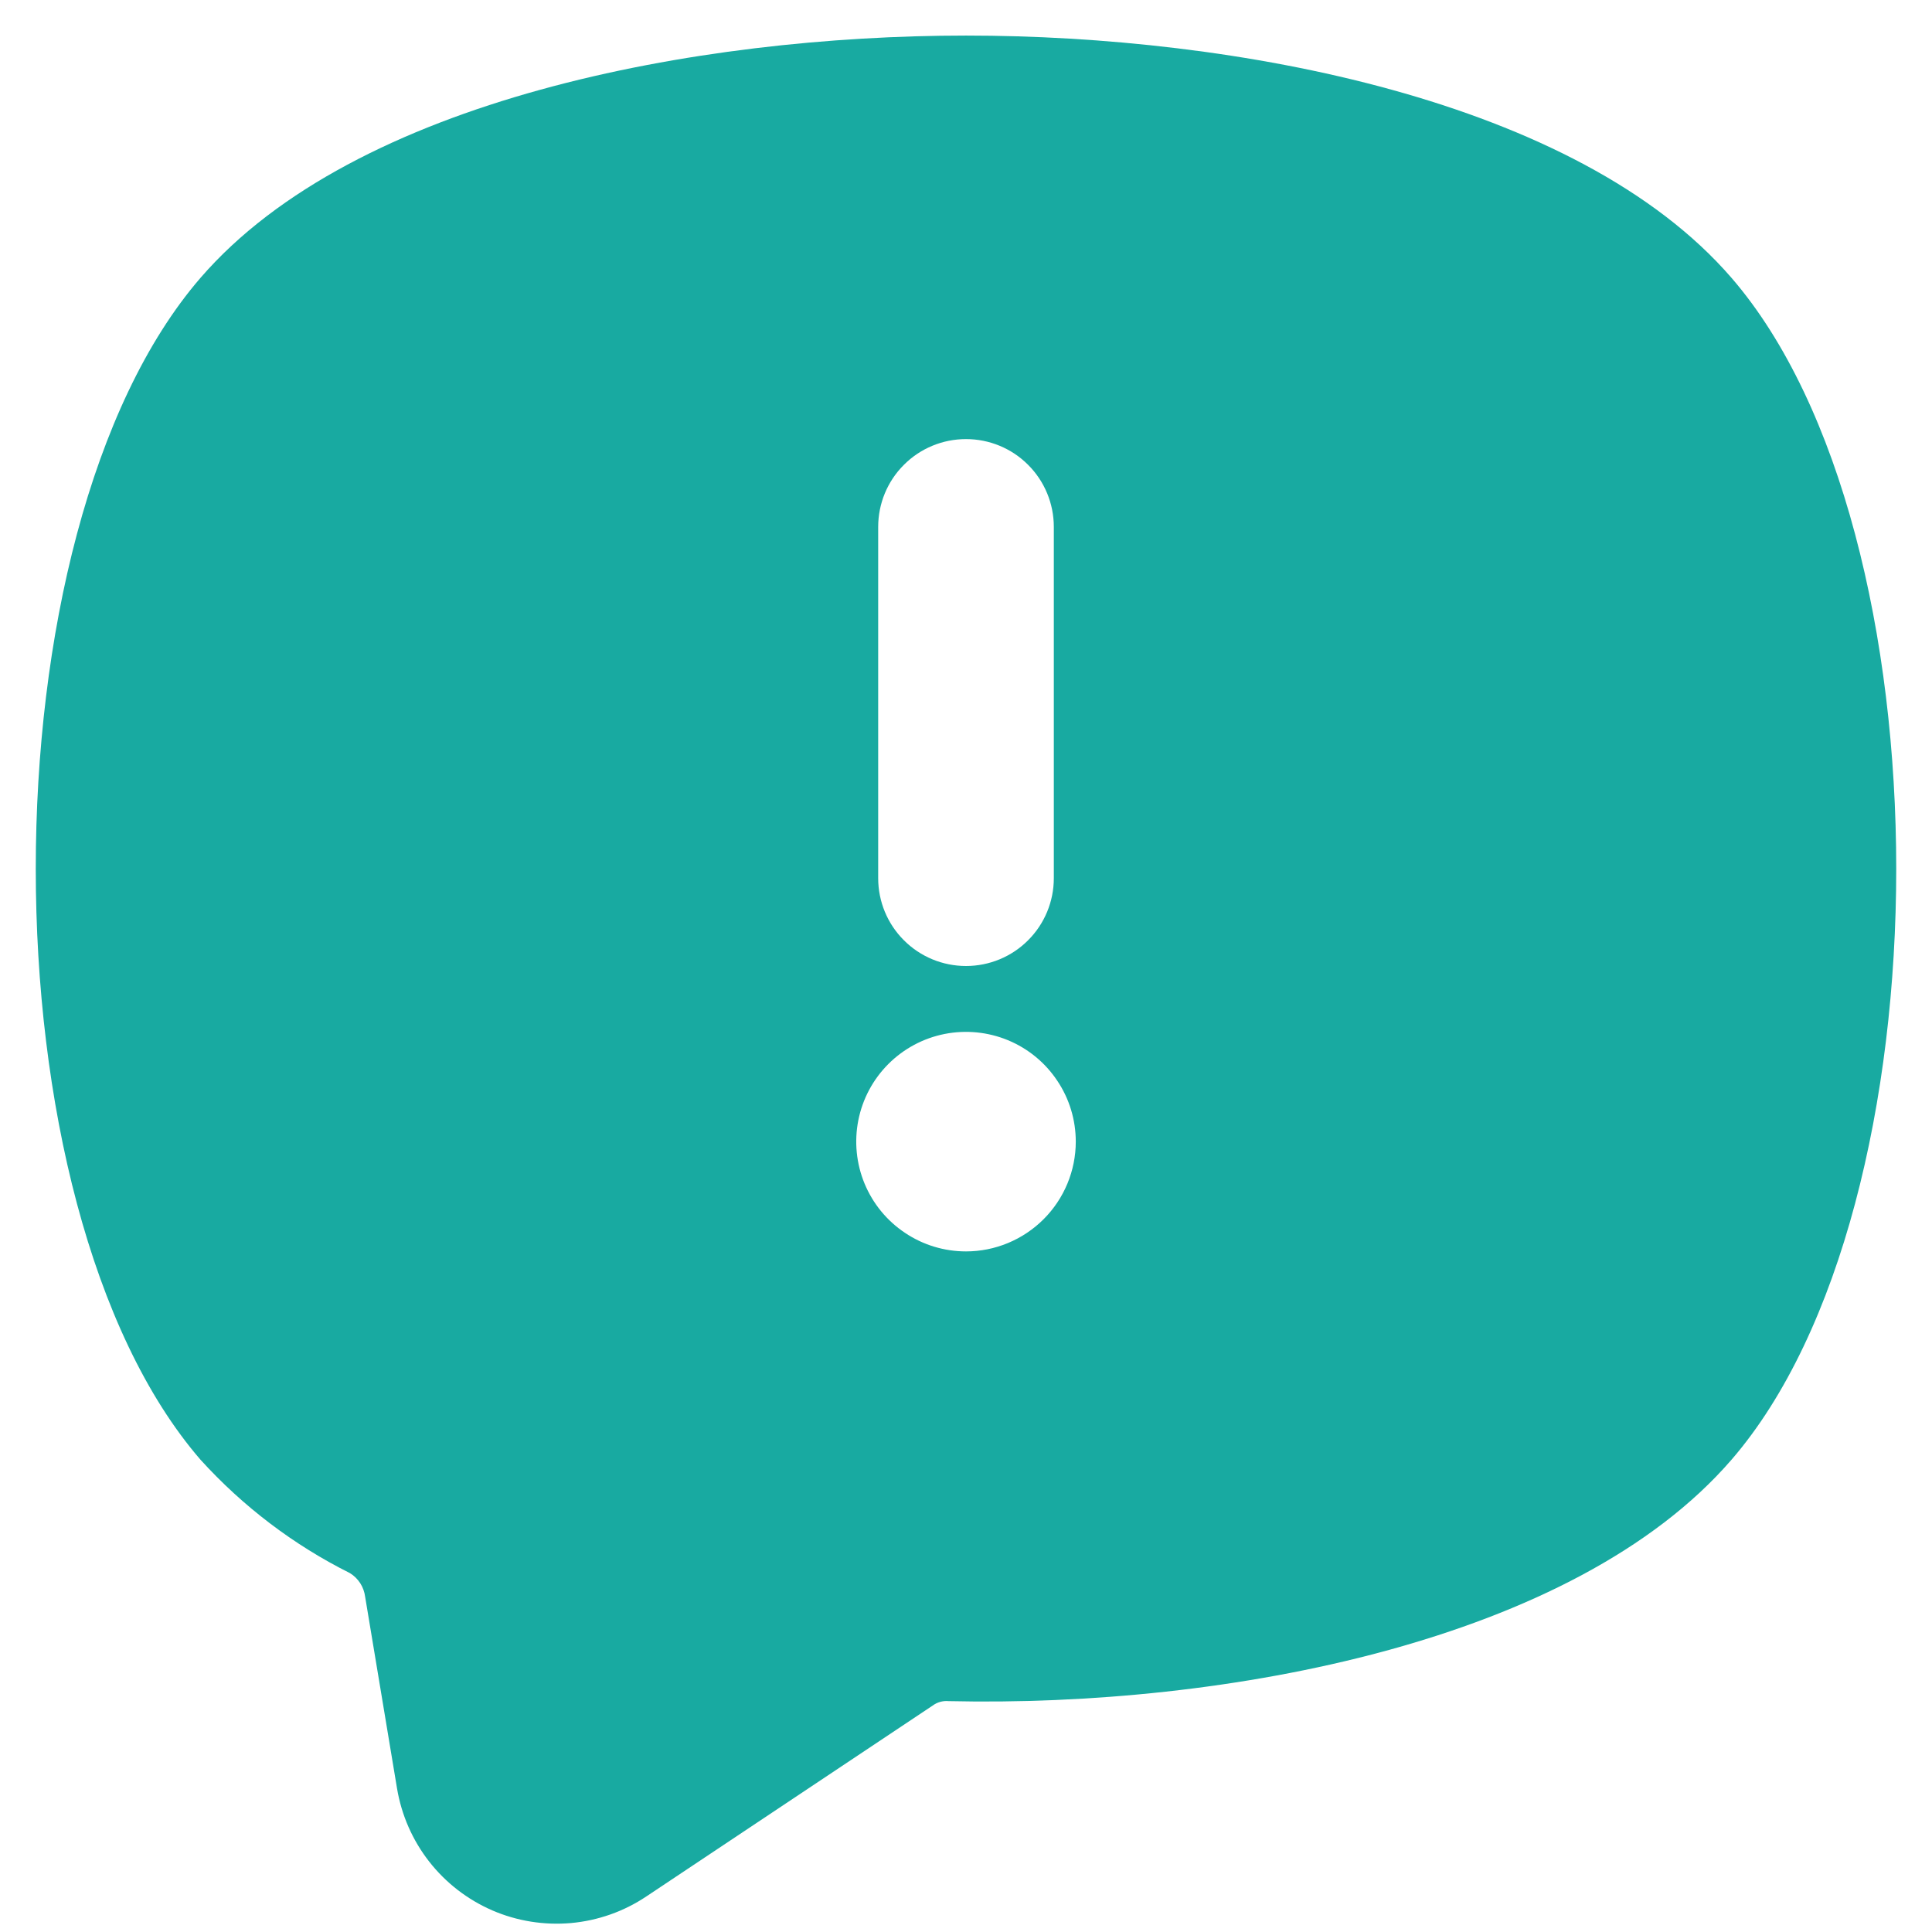<svg width="22" height="22" viewBox="0 0 22 22" fill="none" xmlns="http://www.w3.org/2000/svg">
<path d="M19.717 3.164C17.958 1.13 14.062 0.405 11.001 0.405H11C7.939 0.405 4.042 1.13 2.283 3.164C-0.218 6.058 -0.218 13.729 2.283 16.622C2.766 17.154 3.342 17.592 3.984 17.913C4.032 17.942 4.072 17.982 4.102 18.028C4.132 18.075 4.151 18.128 4.158 18.183L4.521 20.365C4.572 20.669 4.697 20.955 4.887 21.198C5.076 21.44 5.323 21.631 5.606 21.754C5.888 21.876 6.197 21.925 6.503 21.898C6.81 21.87 7.105 21.766 7.36 21.595L10.62 19.422C10.672 19.383 10.737 19.365 10.802 19.371C13.955 19.443 17.925 18.695 19.717 16.622C22.218 13.729 22.218 6.058 19.717 3.164ZM10 6C10 5.735 10.105 5.48 10.293 5.293C10.48 5.105 10.735 5 11 5C11.265 5 11.52 5.105 11.707 5.293C11.895 5.48 12 5.735 12 6V10C12 10.265 11.895 10.52 11.707 10.707C11.52 10.895 11.265 11 11 11C10.735 11 10.48 10.895 10.293 10.707C10.105 10.52 10 10.265 10 10V6ZM11 14.25C10.753 14.25 10.511 14.177 10.306 14.039C10.1 13.902 9.94 13.707 9.845 13.478C9.751 13.25 9.726 12.999 9.774 12.756C9.822 12.514 9.941 12.291 10.116 12.116C10.291 11.941 10.514 11.822 10.756 11.774C10.999 11.726 11.25 11.751 11.478 11.845C11.707 11.94 11.902 12.1 12.039 12.306C12.177 12.511 12.25 12.753 12.25 13C12.25 13.331 12.118 13.649 11.884 13.883C11.649 14.118 11.331 14.25 11 14.25Z" fill="#18AAA1"/>
</svg>
